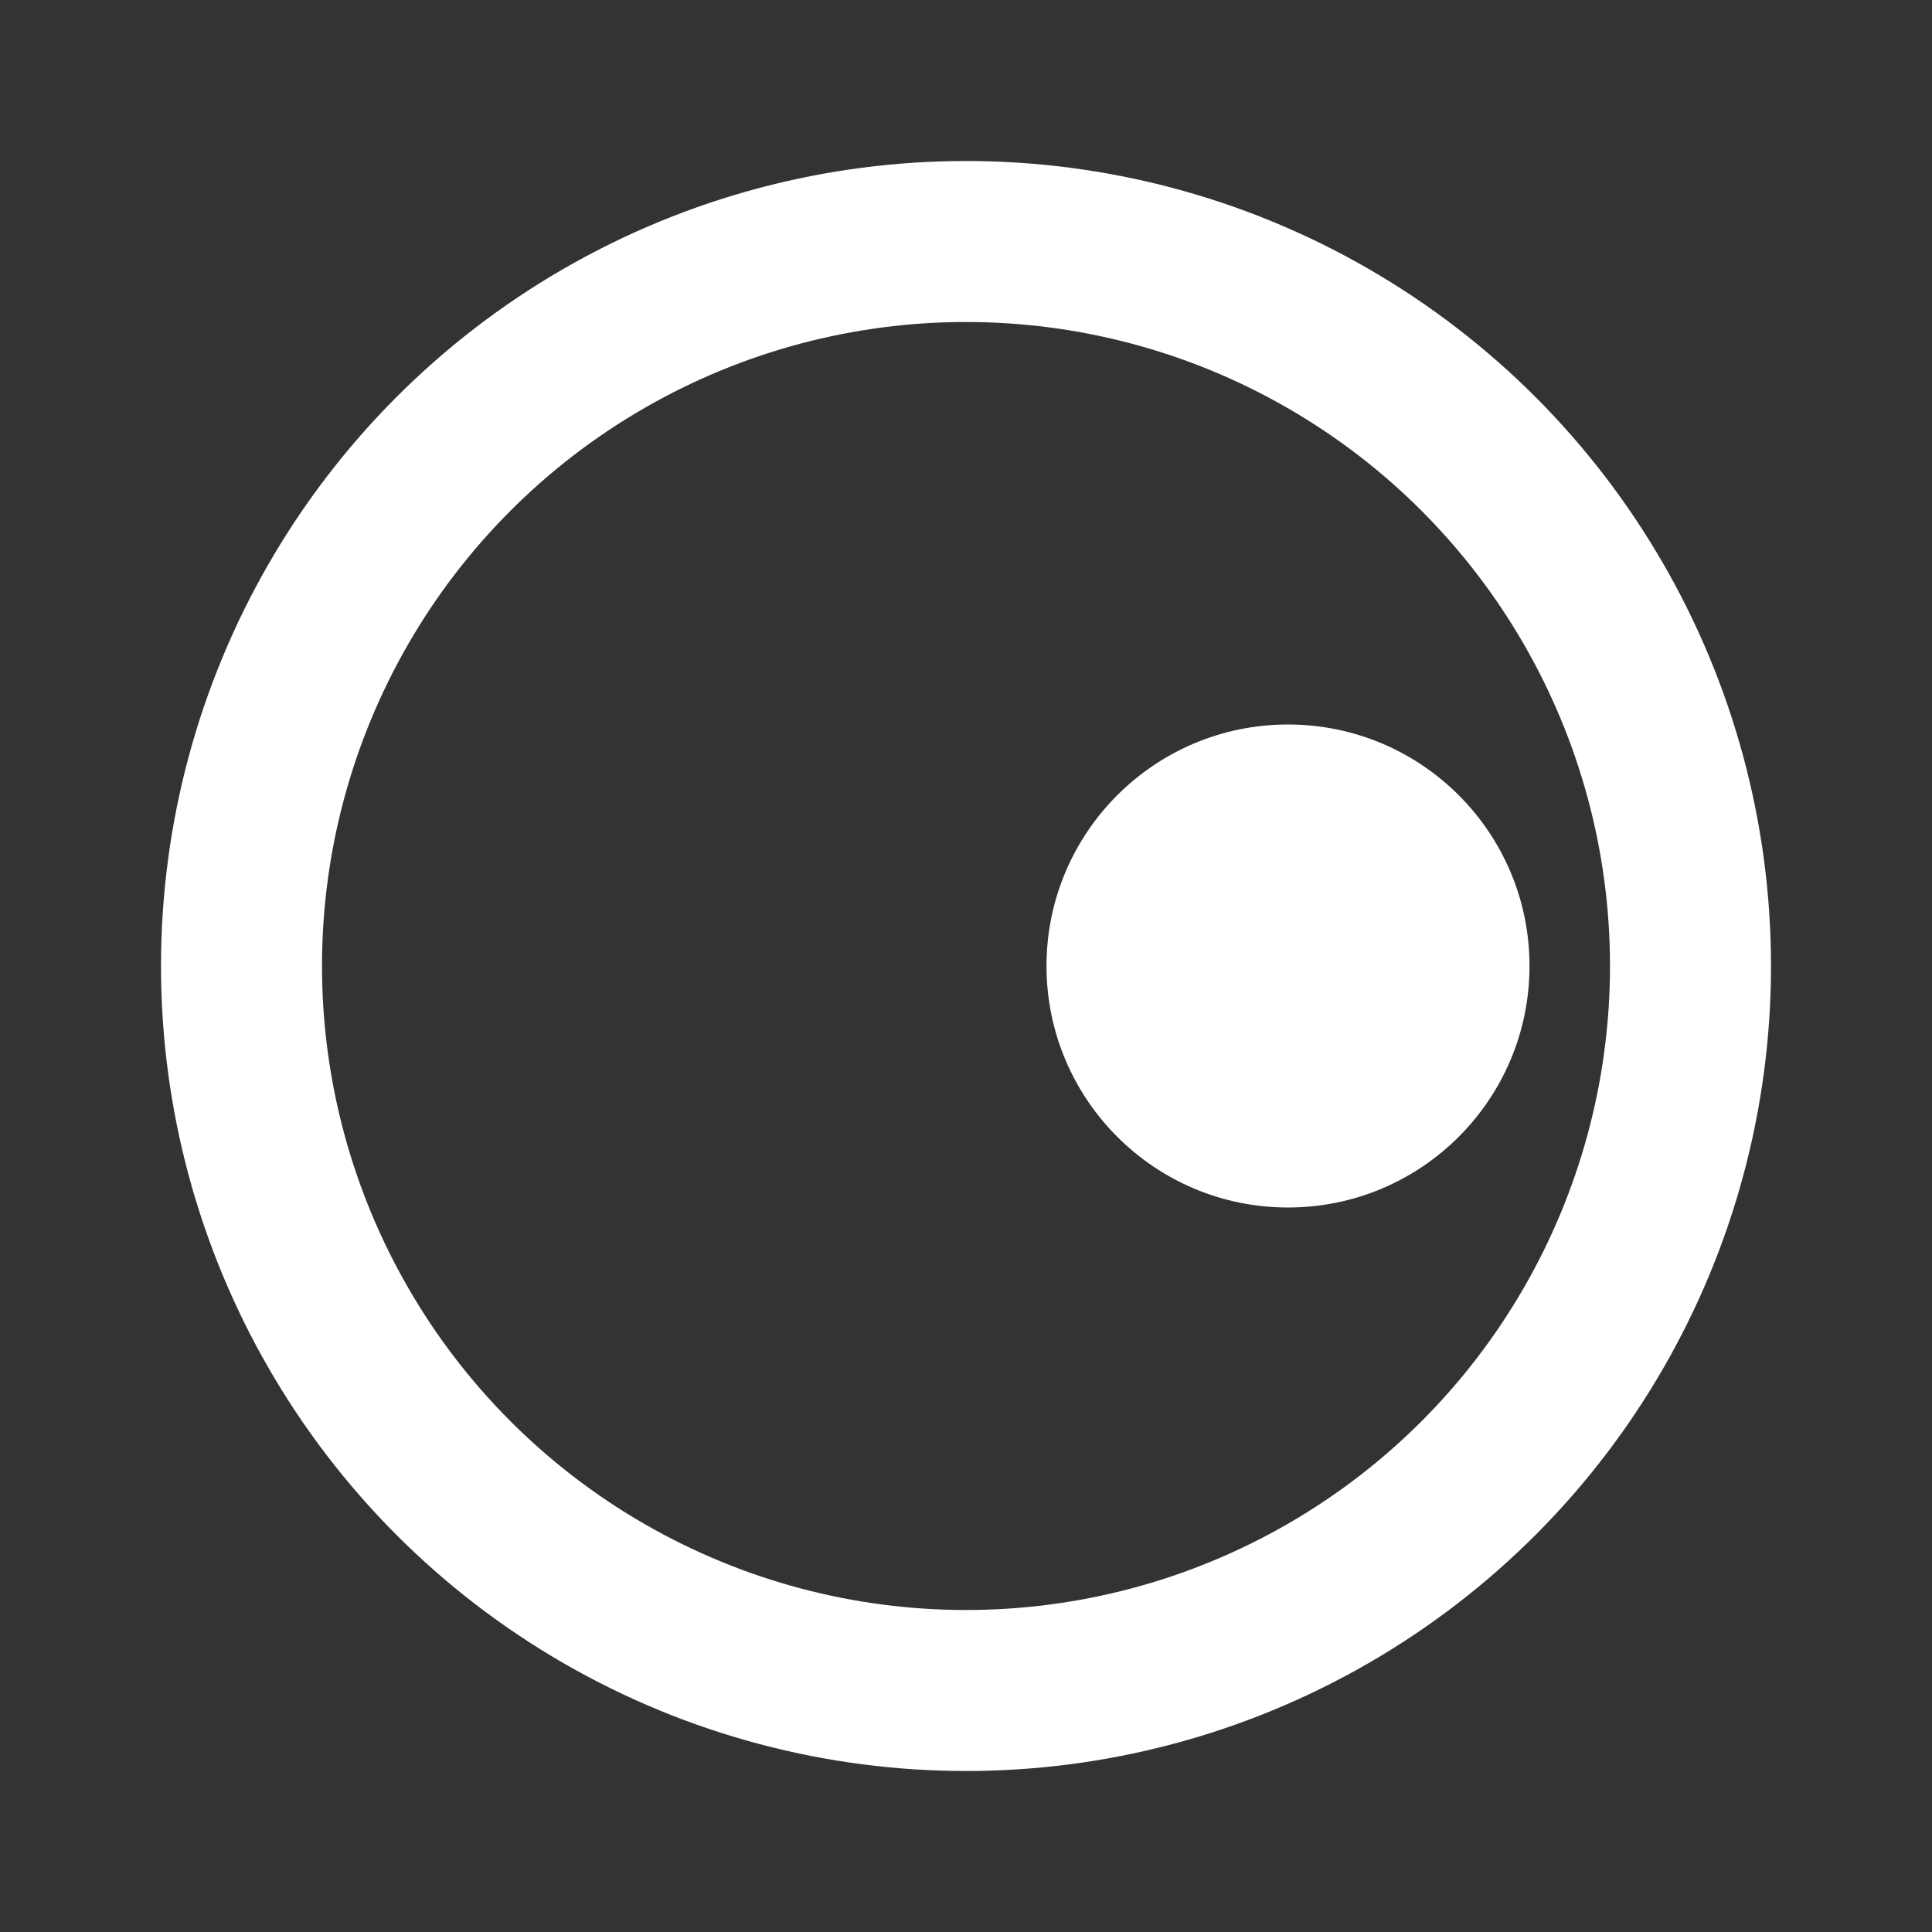 <svg xmlns="http://www.w3.org/2000/svg" id="svg4355" width="24" height="24" version="1.1" viewBox="0 0 24 24"><rect x="0" y="0" width="24" height="24" fill="#333333" stroke="none"/><circle id="circle4737" cx="12" cy="12" r="9" fill="none" stroke="#fff" stroke-linecap="round" stroke-linejoin="bevel" stroke-width="2"/><circle id="path4694" cx="16" cy="12" r="3" fill="#fff"/></svg>